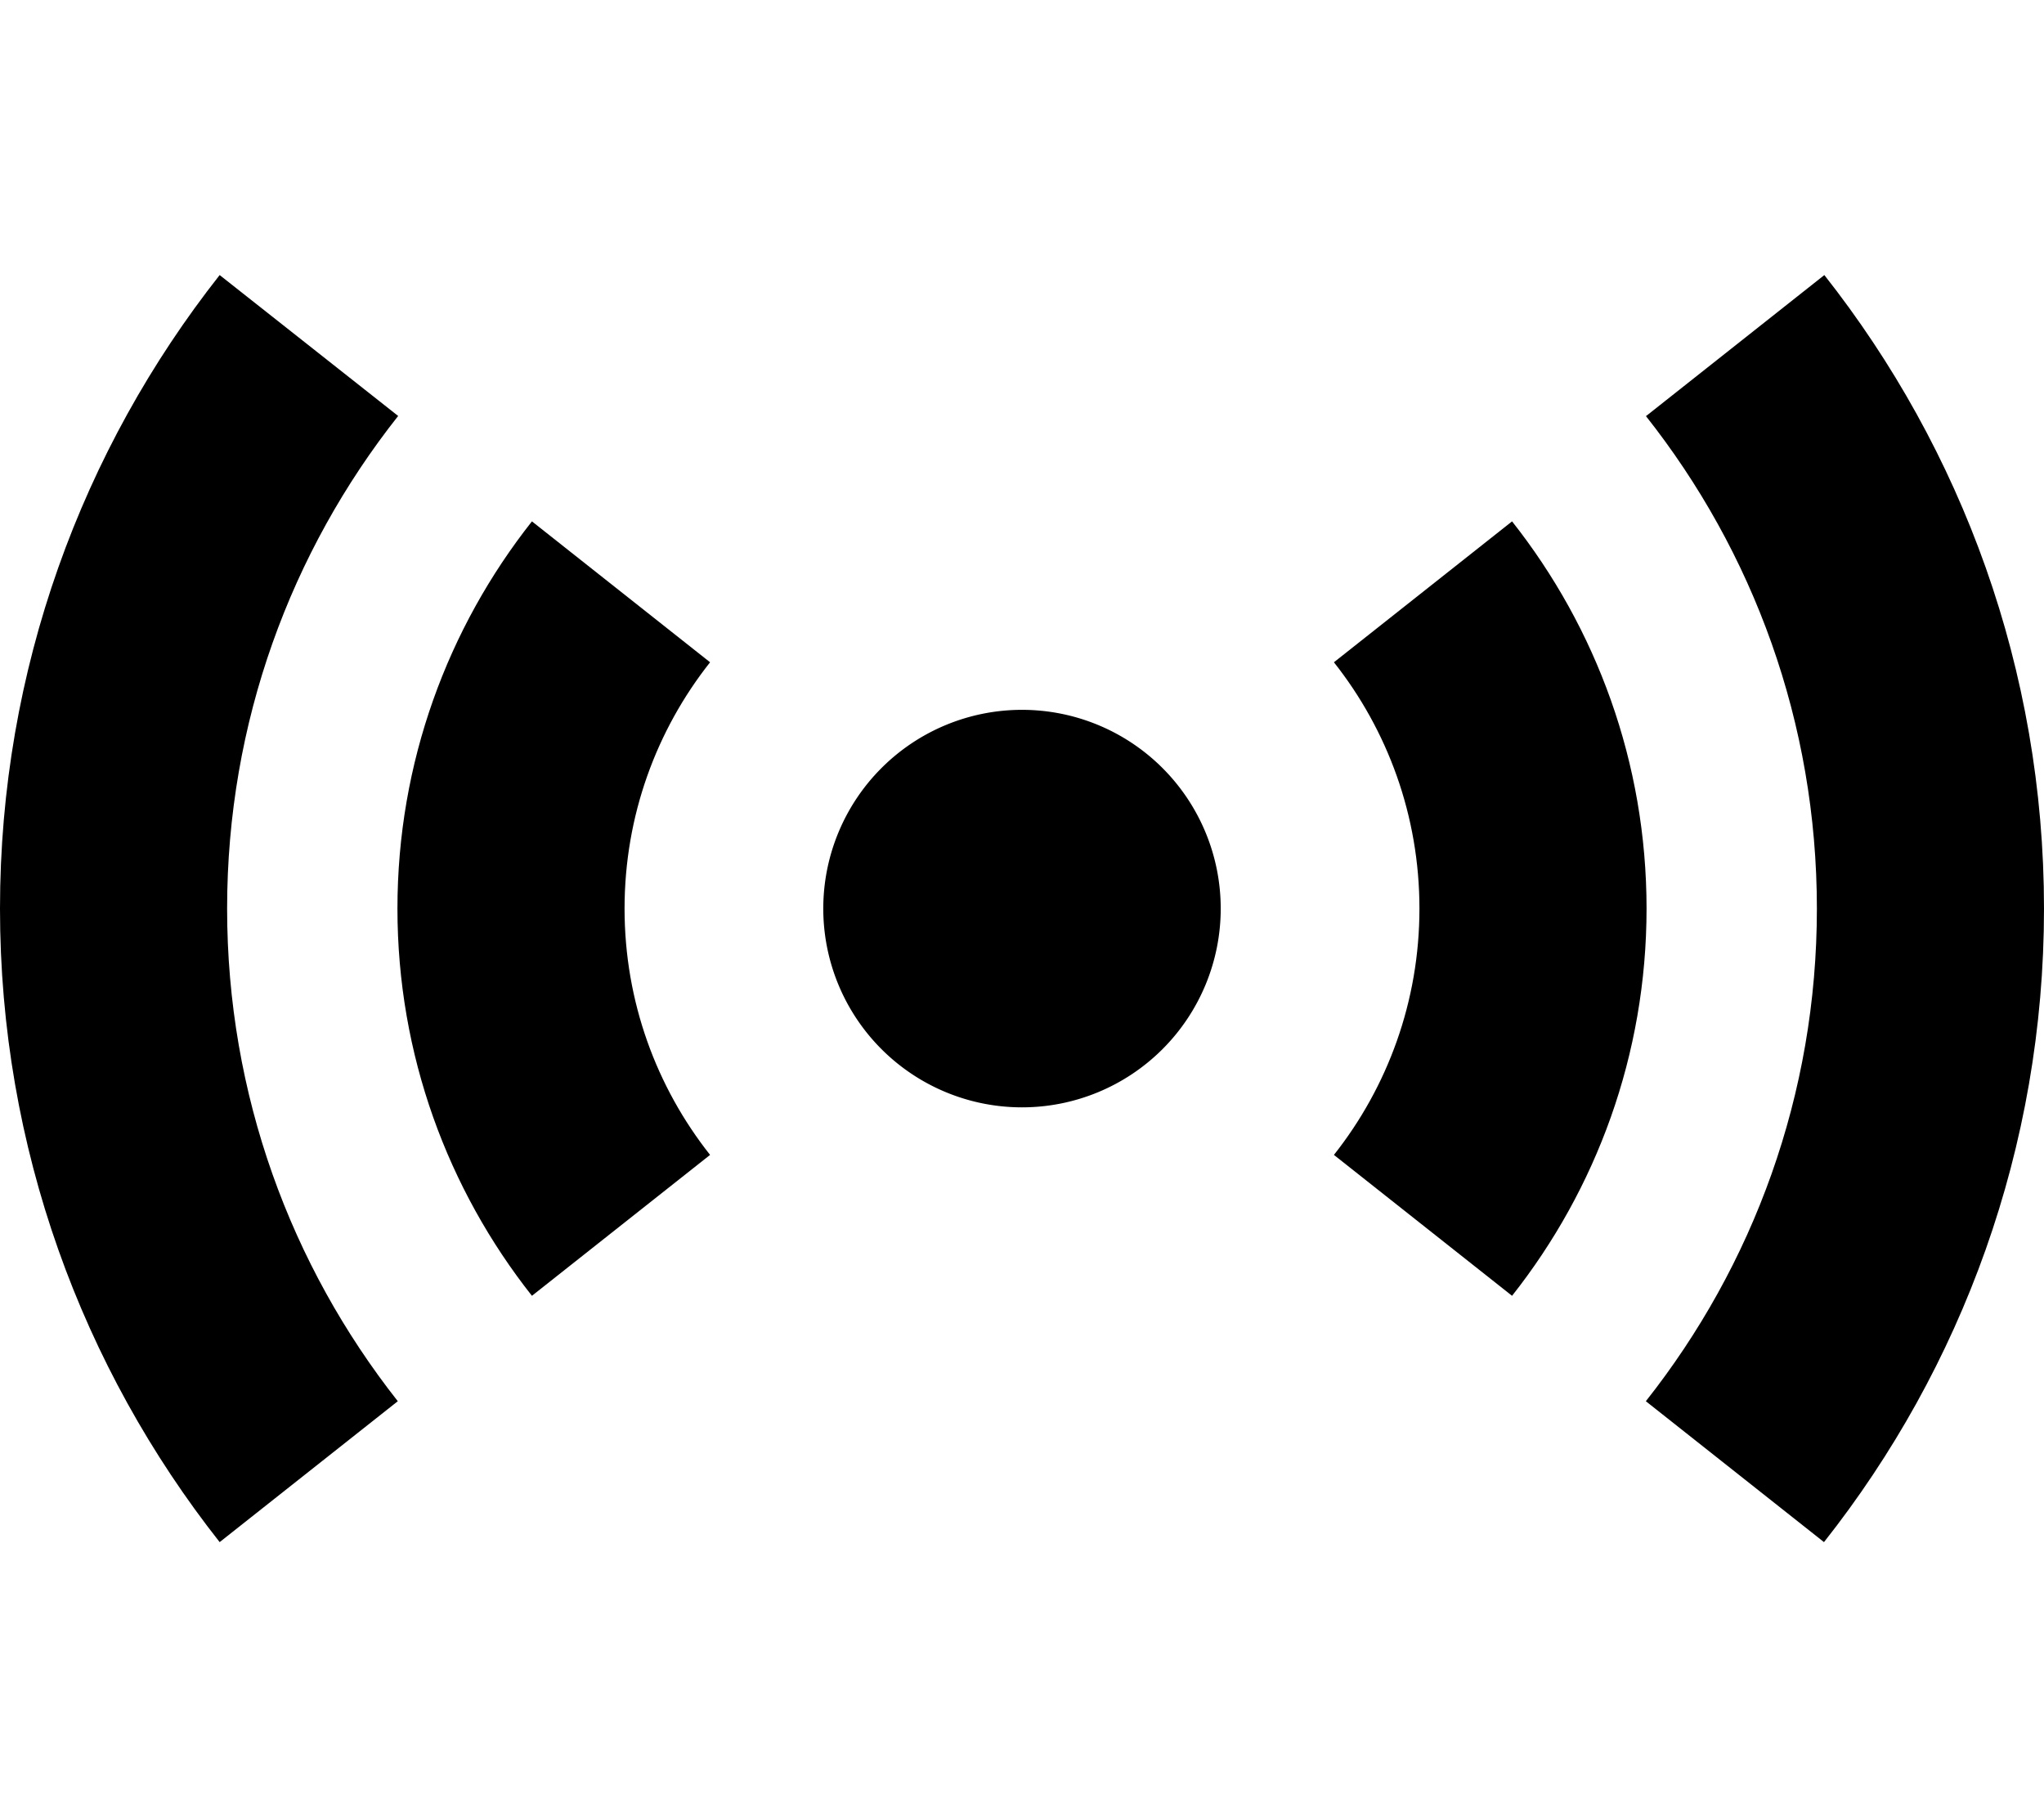 <svg xmlns="http://www.w3.org/2000/svg" viewBox="0 0 576 512"><path class="pr-icon-duotone-secondary" d="M0 256c0 67.4 23.2 129.4 61.9 178.5l50.2-39.7C82 356.6 64 308.5 64 256s18-100.6 48.2-138.8L61.9 77.5C23.2 126.6 0 188.6 0 256zm112 0c0 41.2 14.2 79.1 37.9 109.1l50.2-39.7C185 306.3 176 282.2 176 256s9-50.3 24.1-69.4l-50.2-39.7C126.2 176.9 112 214.8 112 256zm263.9-69.4C391 205.7 400 229.8 400 256s-9 50.3-24.1 69.4l50.2 39.7c23.7-30 37.9-67.9 37.9-109.1s-14.2-79.1-37.9-109.1l-50.2 39.7zm87.9-69.4C494 155.4 512 203.5 512 256s-18 100.6-48.2 138.8l50.2 39.7C552.8 385.4 576 323.4 576 256s-23.2-129.4-61.9-178.5l-50.2 39.7z"/><path class="pr-icon-duotone-primary" d="M232 256a56 56 0 1 1 112 0 56 56 0 1 1 -112 0z"/></svg>
